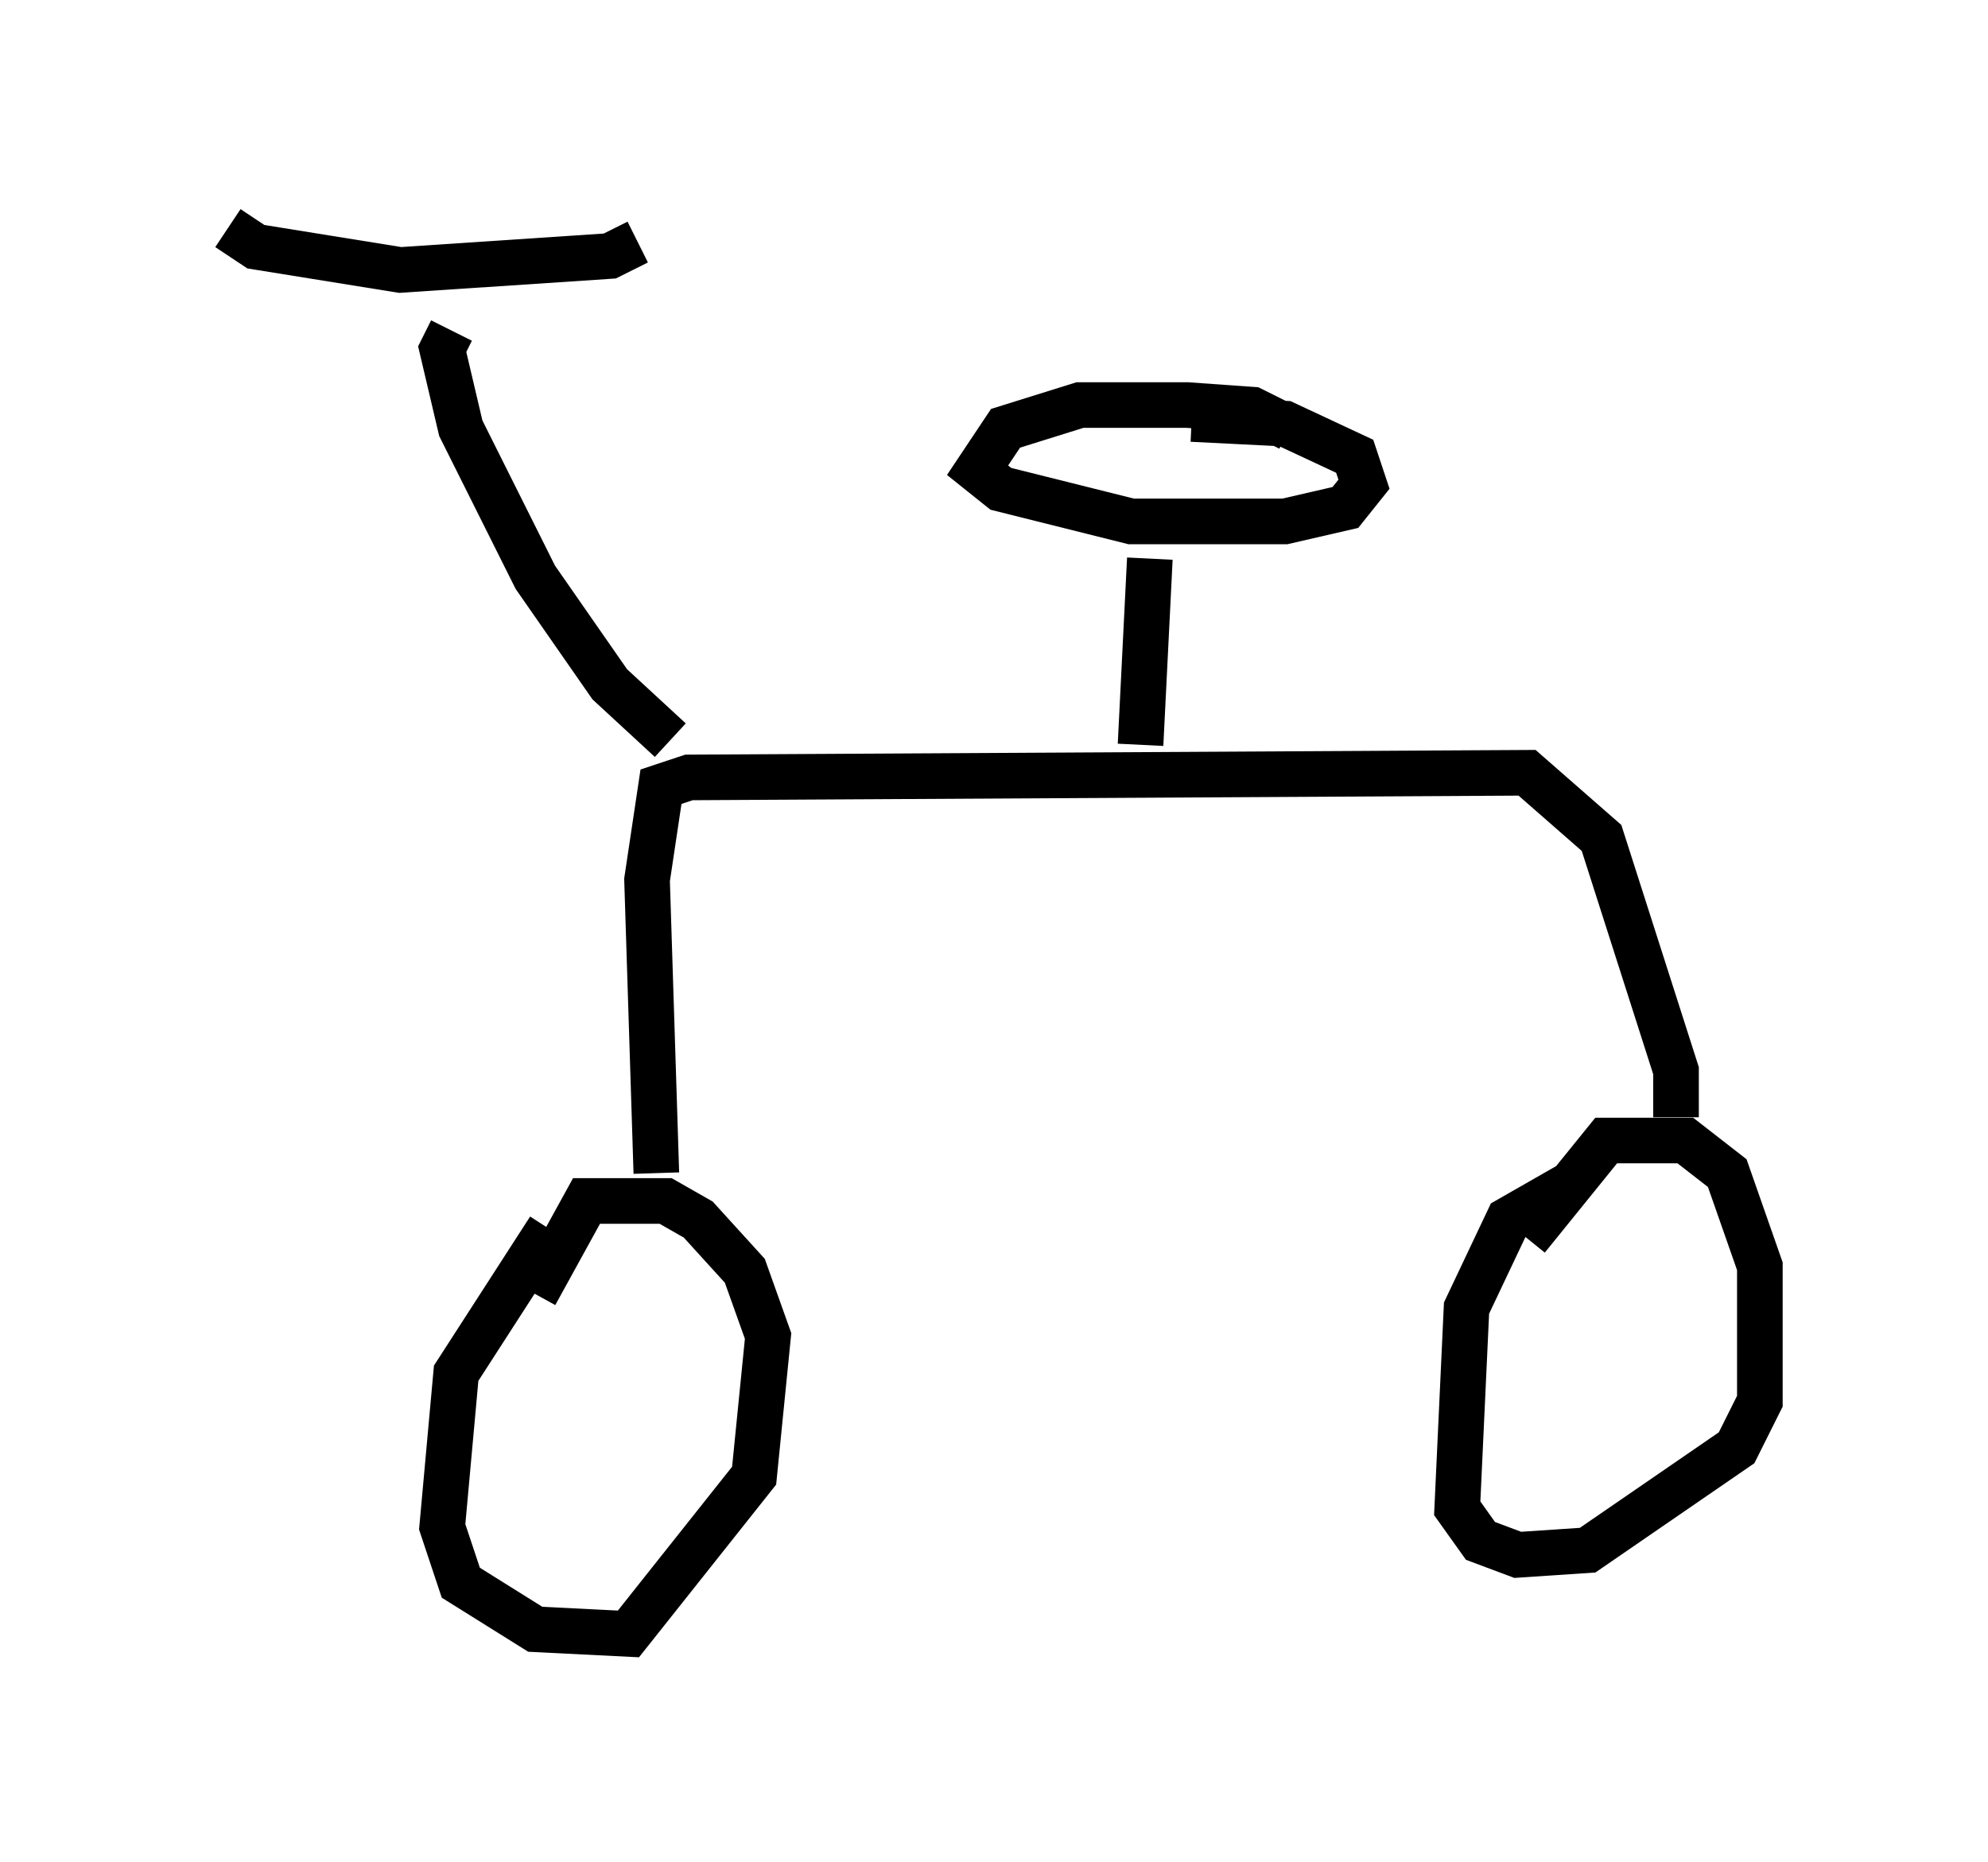 <?xml version="1.0" encoding="utf-8" ?>
<svg baseProfile="full" height="40.83" version="1.1" width="43.586" xmlns="http://www.w3.org/2000/svg" xmlns:ev="http://www.w3.org/2001/xml-events" xmlns:xlink="http://www.w3.org/1999/xlink"><defs /><rect fill="white" height="40.83" width="43.586" x="0" y="0" /><path d="M12.758, 26.438 m-0.715, 0.51 l-2.042, 3.165 -0.306, 3.369 l0.408, 1.225 1.633, 1.021 l2.042, 0.102 2.756, -3.471 l0.306, -3.063 -0.51, -1.429 l-1.021, -1.123 -0.715, -0.408 l-1.735, 0.0 -1.123, 2.042 m22.765, -2.45 l-1.429, 0.817 -0.919, 1.94 l-0.204, 4.39 0.51, 0.715 l0.817, 0.306 1.531, -0.102 l3.267, -2.246 0.51, -1.021 l0.0, -2.96 -0.715, -2.042 l-0.919, -0.715 -1.735, 0.0 l-1.735, 2.144 m-19.09, -1.429 l-0.204, -6.431 0.306, -2.042 l0.613, -0.204 18.375, -0.102 l1.633, 1.429 1.633, 5.104 l0.0, 1.021 m-22.05, -8.269 l-1.327, -1.225 -1.633, -2.348 l-1.633, -3.267 -0.408, -1.735 l0.204, -0.408 m4.083, -1.94 l-0.613, 0.306 -4.594, 0.306 l-3.165, -0.51 -0.613, -0.408 m20.009, 11.331 l0.204, -4.083 m3.063, -2.858 l-0.817, -0.408 -1.429, -0.102 l-2.348, 0.0 -1.633, 0.51 l-0.613, 0.919 0.51, 0.408 l2.858, 0.715 3.369, 0.0 l1.327, -0.306 0.408, -0.51 l-0.204, -0.613 -1.531, -0.715 l-2.042, -0.102 " fill="none" stroke="black" stroke-width="1" /></svg>